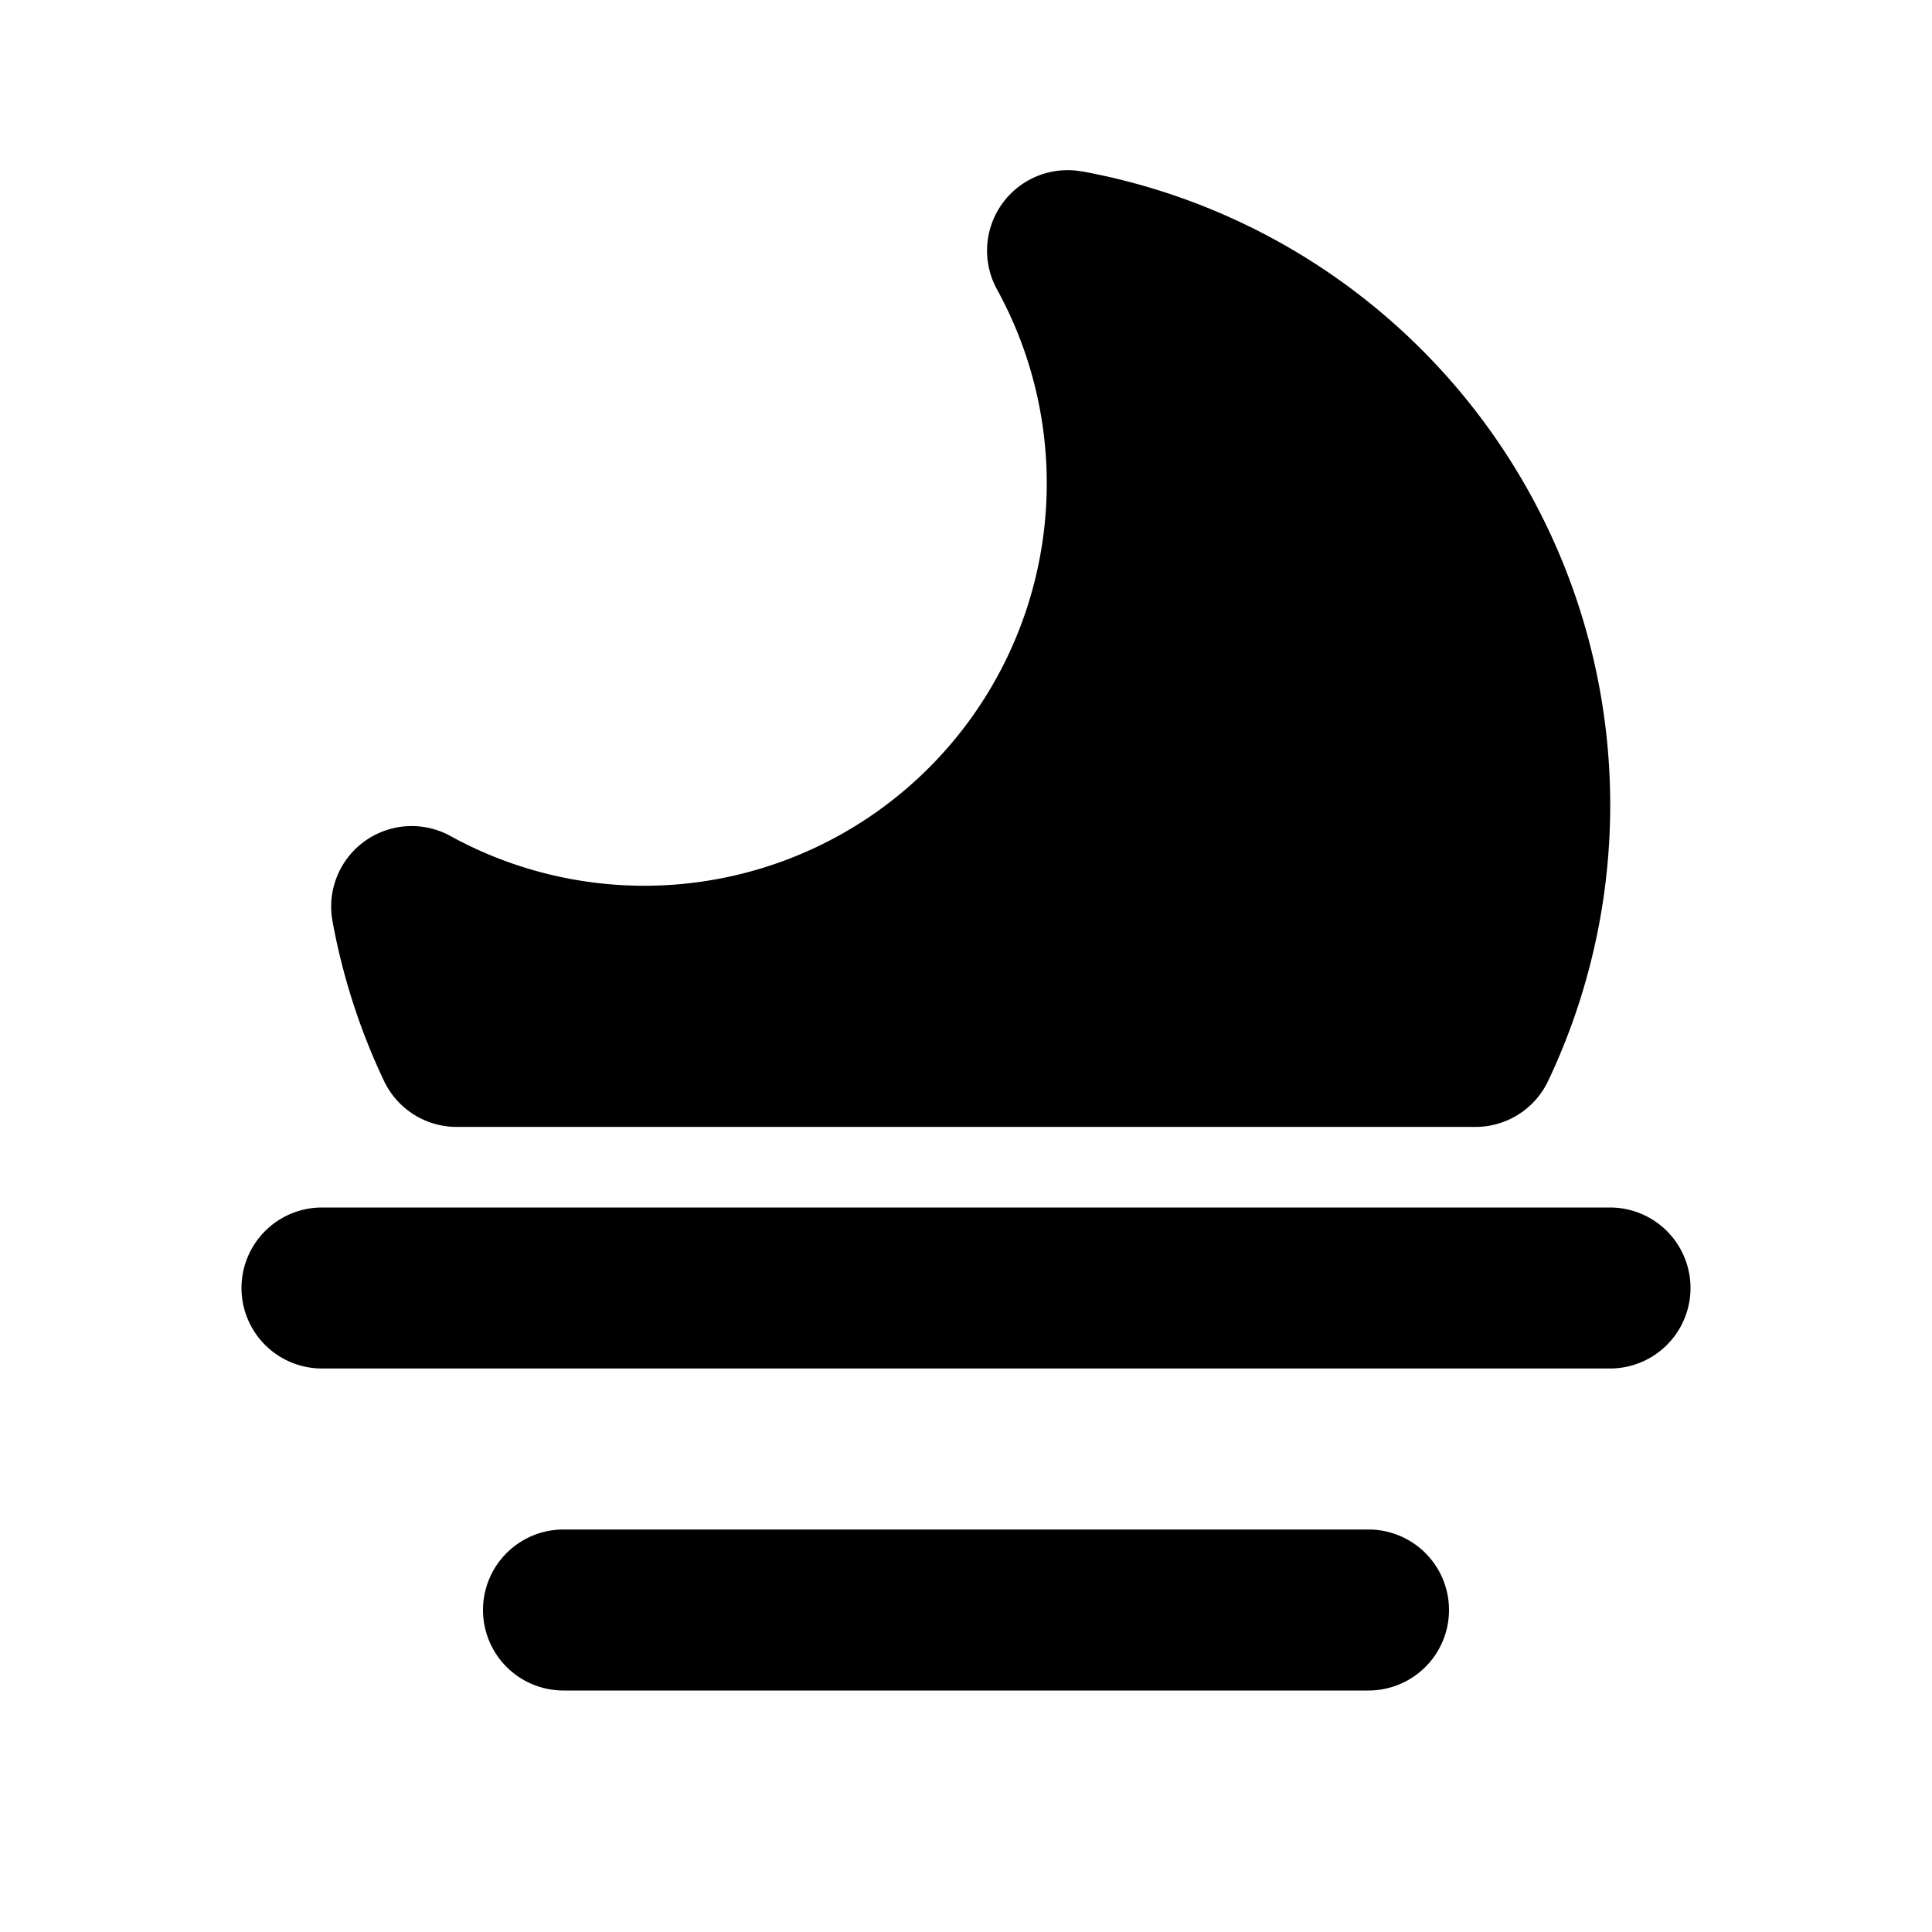 <svg xmlns="http://www.w3.org/2000/svg" width="24" height="24" viewBox="0 0 24 24">
    <g fill="none">
        <path fill="currentColor" d="M13.44 2.13a1 1 0 0 0-1.055 1.465 5 5 0 0 1-6.79 6.79A1 1 0 0 0 4.13 11.44a7.95 7.95 0 0 0 .641 1.989 1 1 0 0 0 .904.57h12.652a1 1 0 0 0 .904-.57 8.002 8.002 0 0 0-5.79-11.3ZM3 16a1 1 0 0 1 1-1h16a1 1 0 1 1 0 2H4a1 1 0 0 1-1-1m3 4a1 1 0 0 1 1-1h10a1 1 0 1 1 0 2H7a1 1 0 0 1-1-1"/>
    </g>
</svg>